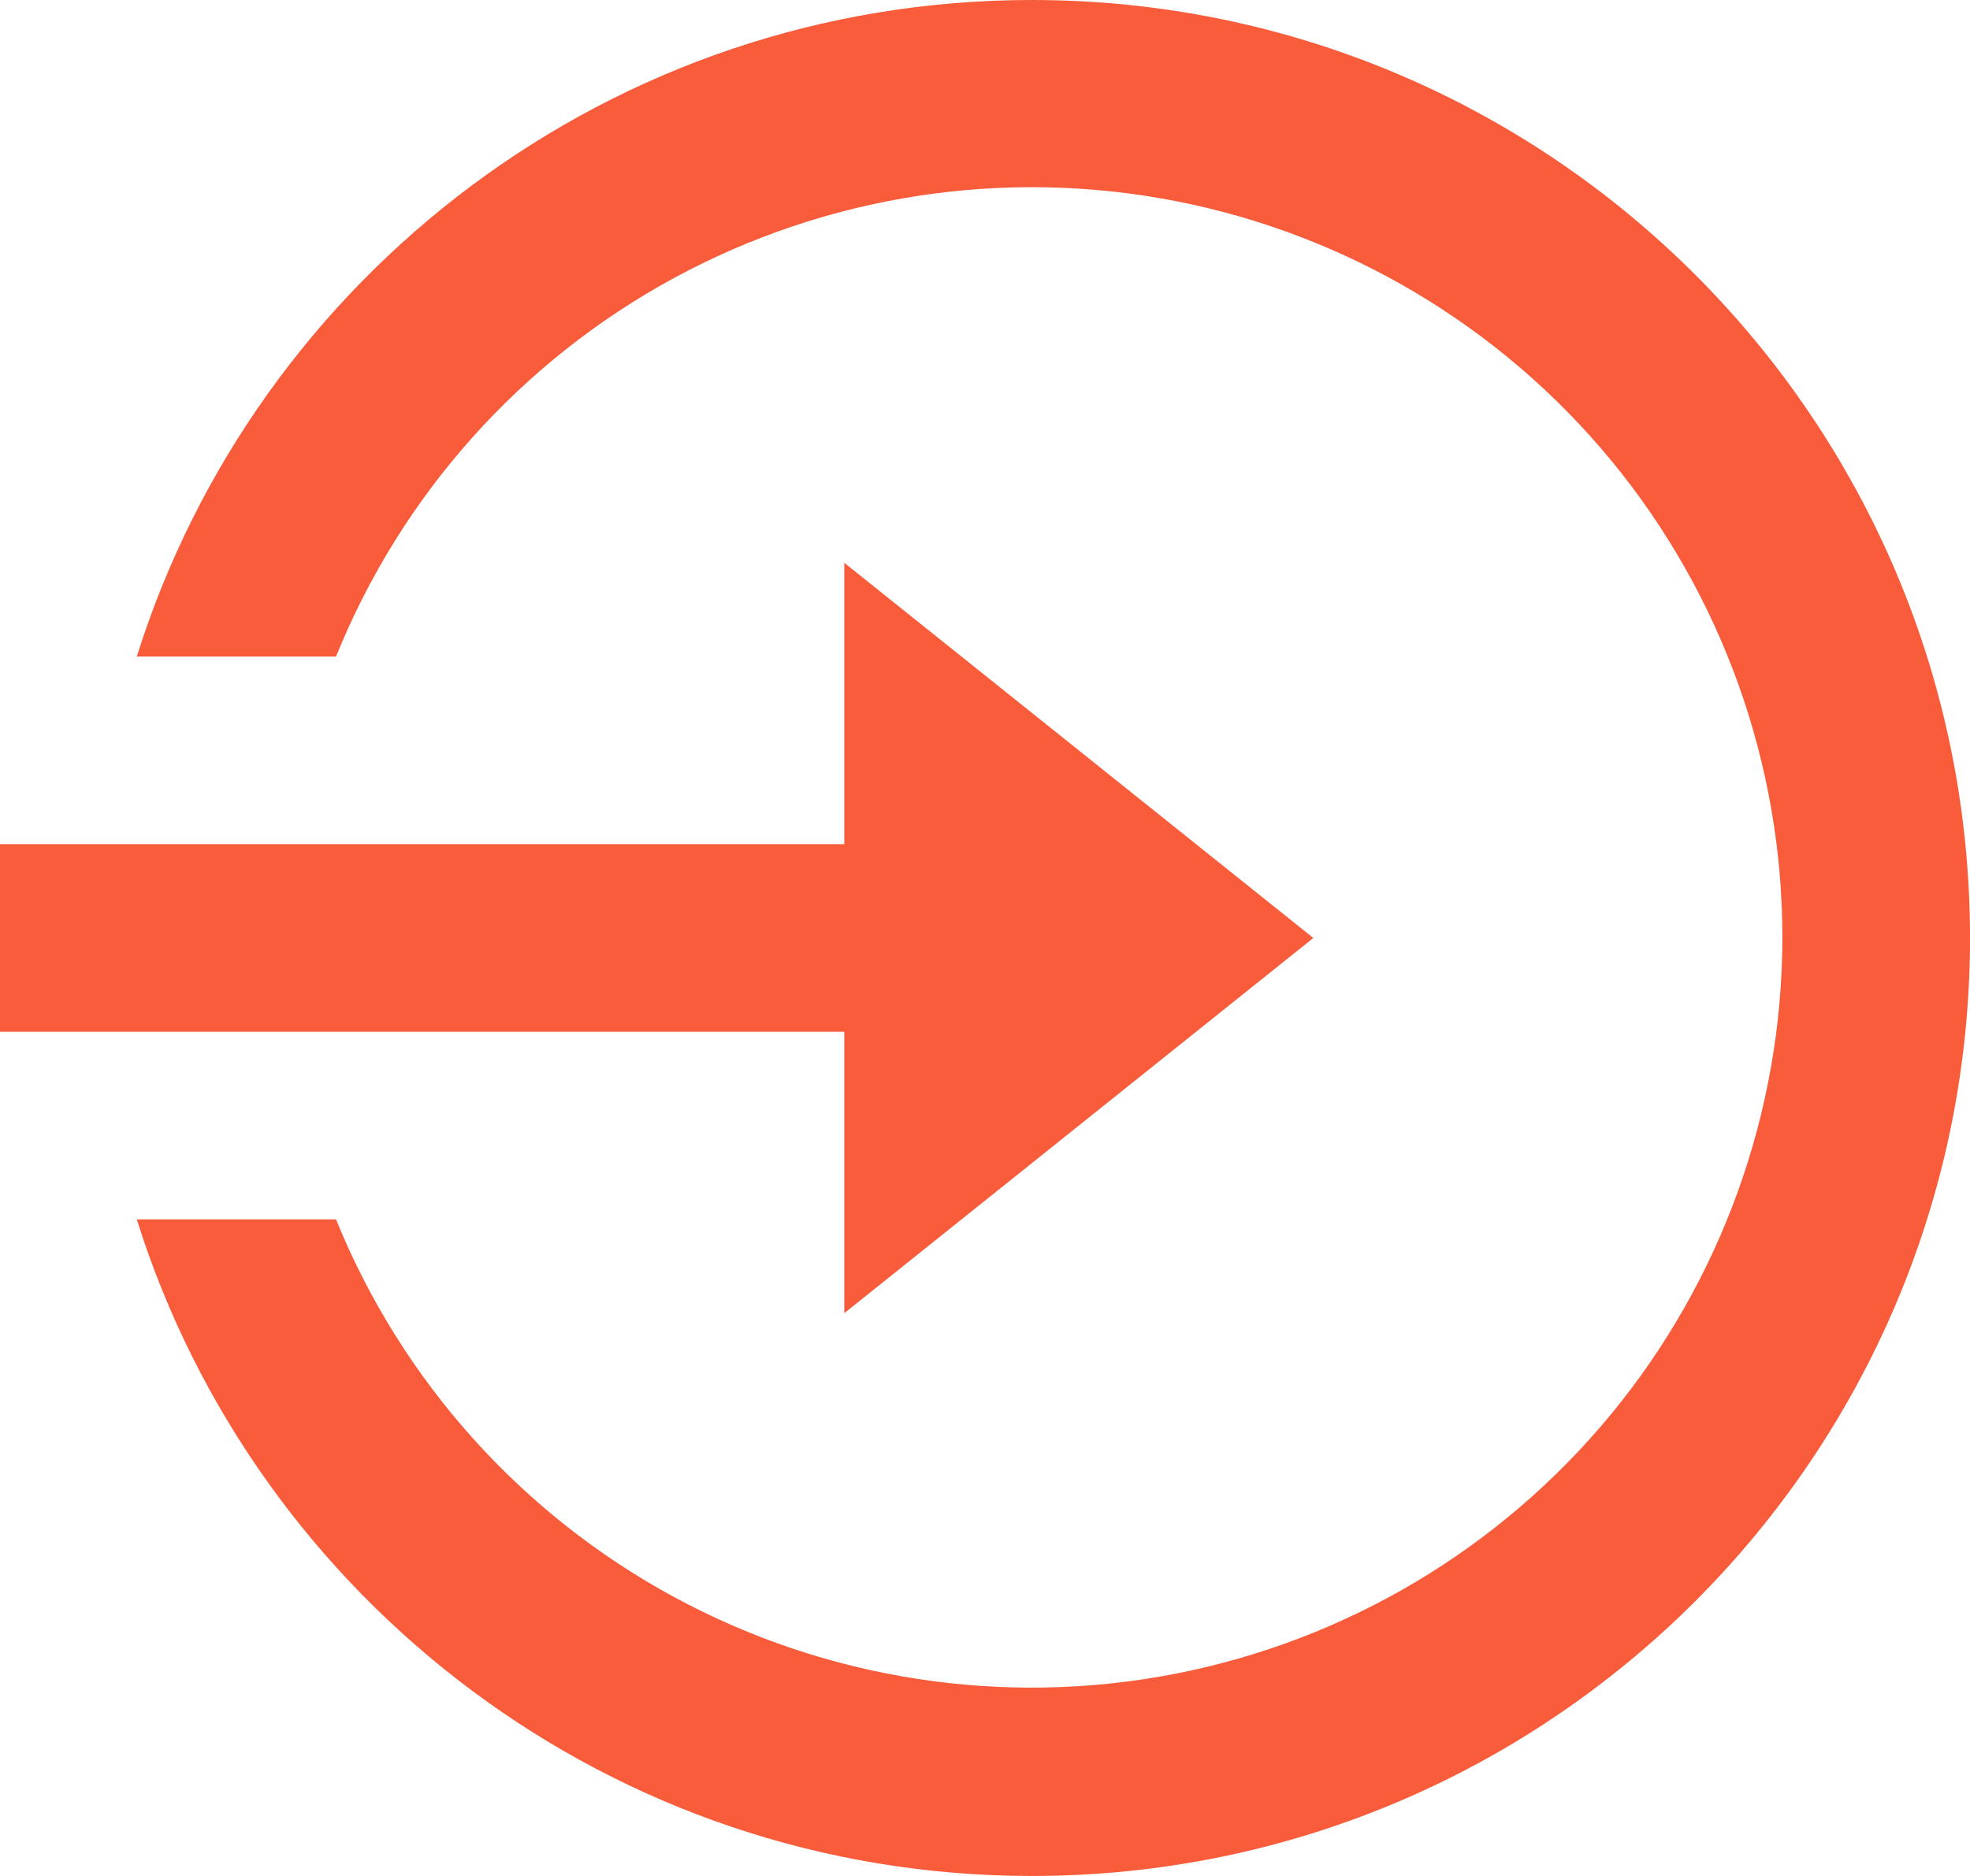 <svg width="21" height="20" viewBox="0 0 21 20" fill="none" xmlns="http://www.w3.org/2000/svg">
<path d="M9 9V6L14 10L9 14V11H0V9H9ZM1.458 13H3.582C4.28 14.719 5.554 16.142 7.185 17.026C8.817 17.91 10.704 18.199 12.525 17.845C14.347 17.49 15.988 16.514 17.169 15.083C18.35 13.652 18.997 11.855 19 10C19.001 8.143 18.356 6.343 17.175 4.909C15.994 3.476 14.351 2.498 12.528 2.143C10.705 1.788 8.815 2.079 7.183 2.965C5.551 3.851 4.277 5.278 3.582 7H1.458C2.732 2.943 6.522 0 11 0C16.523 0 21 4.477 21 10C21 15.523 16.523 20 11 20C6.522 20 2.732 17.057 1.458 13Z" fill="#F85C3A"/>
</svg>
